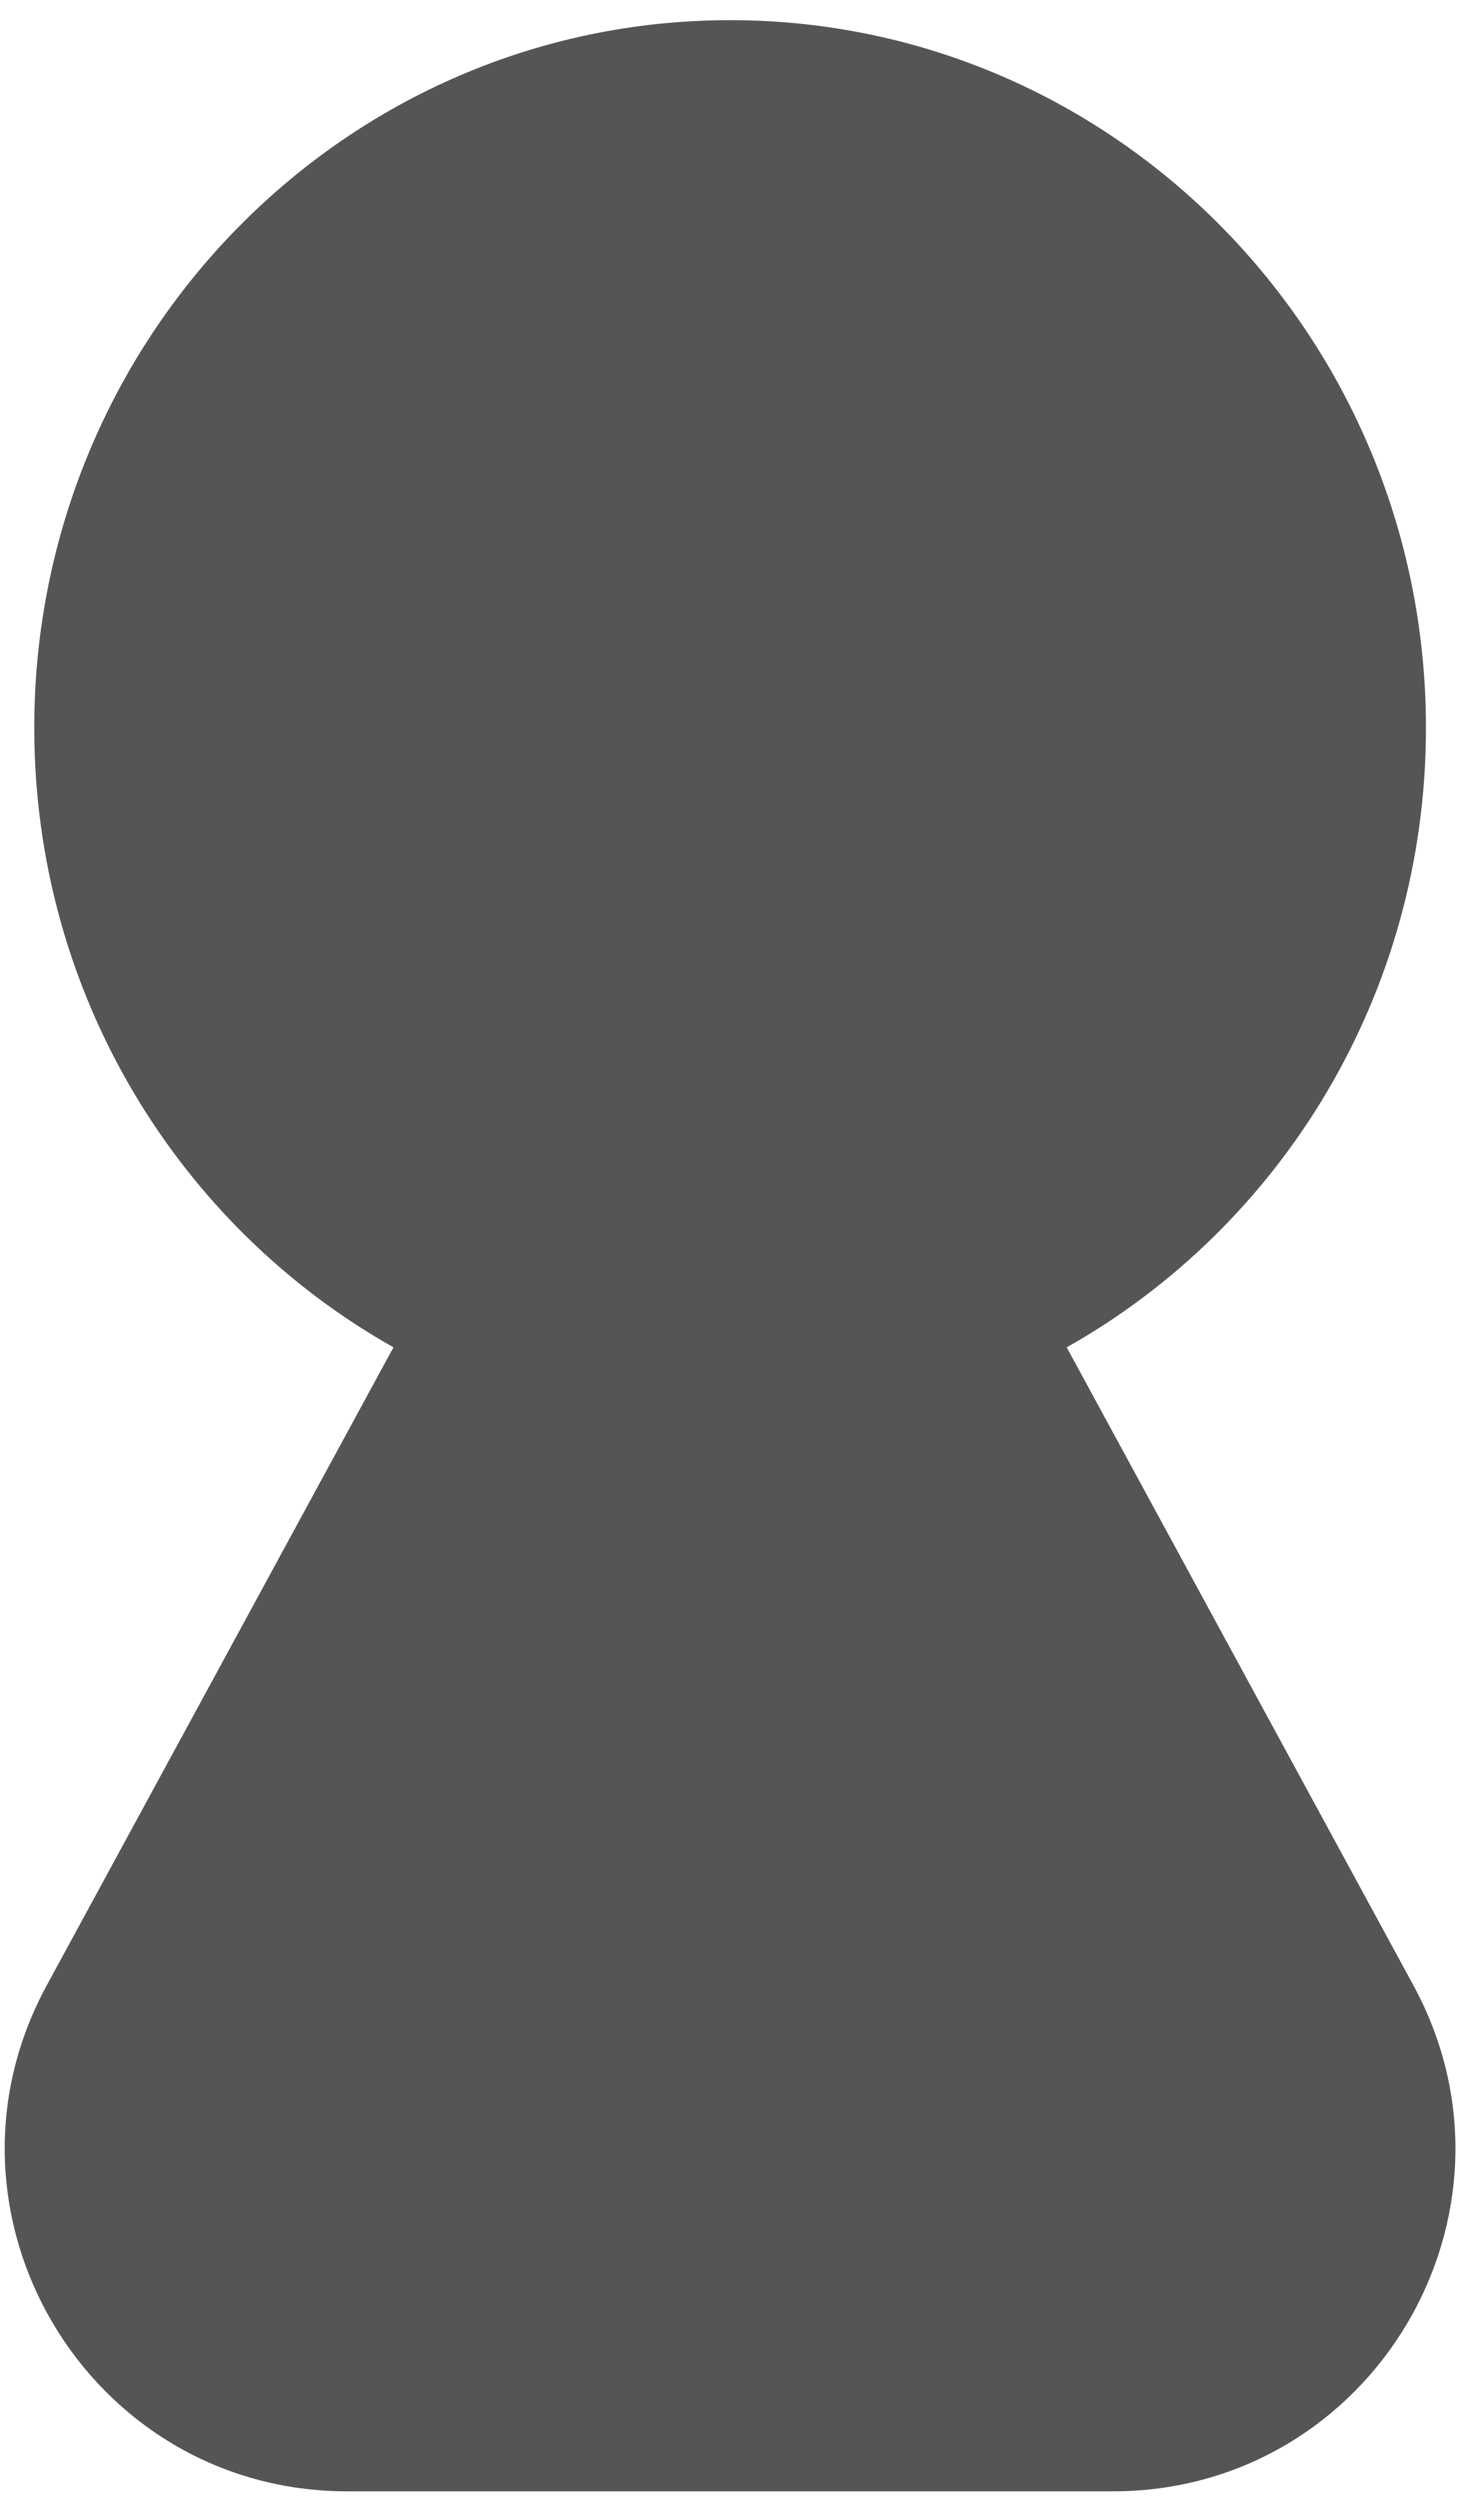 <svg width="47" height="80" viewBox="0 0 47 80" fill="none" xmlns="http://www.w3.org/2000/svg">
<path fill-rule="evenodd" clip-rule="evenodd" d="M34.152 43.112C41.011 39.252 45.654 31.821 45.654 23.289C45.654 10.783 35.68 0.645 23.375 0.645C11.071 0.645 1.097 10.783 1.097 23.289C1.097 31.821 5.739 39.251 12.597 43.111L1.497 63.526C-2.473 70.827 2.812 79.717 11.123 79.717H35.626C43.936 79.717 49.221 70.827 45.252 63.526L34.152 43.112Z" fill="#555555"/>
</svg>
